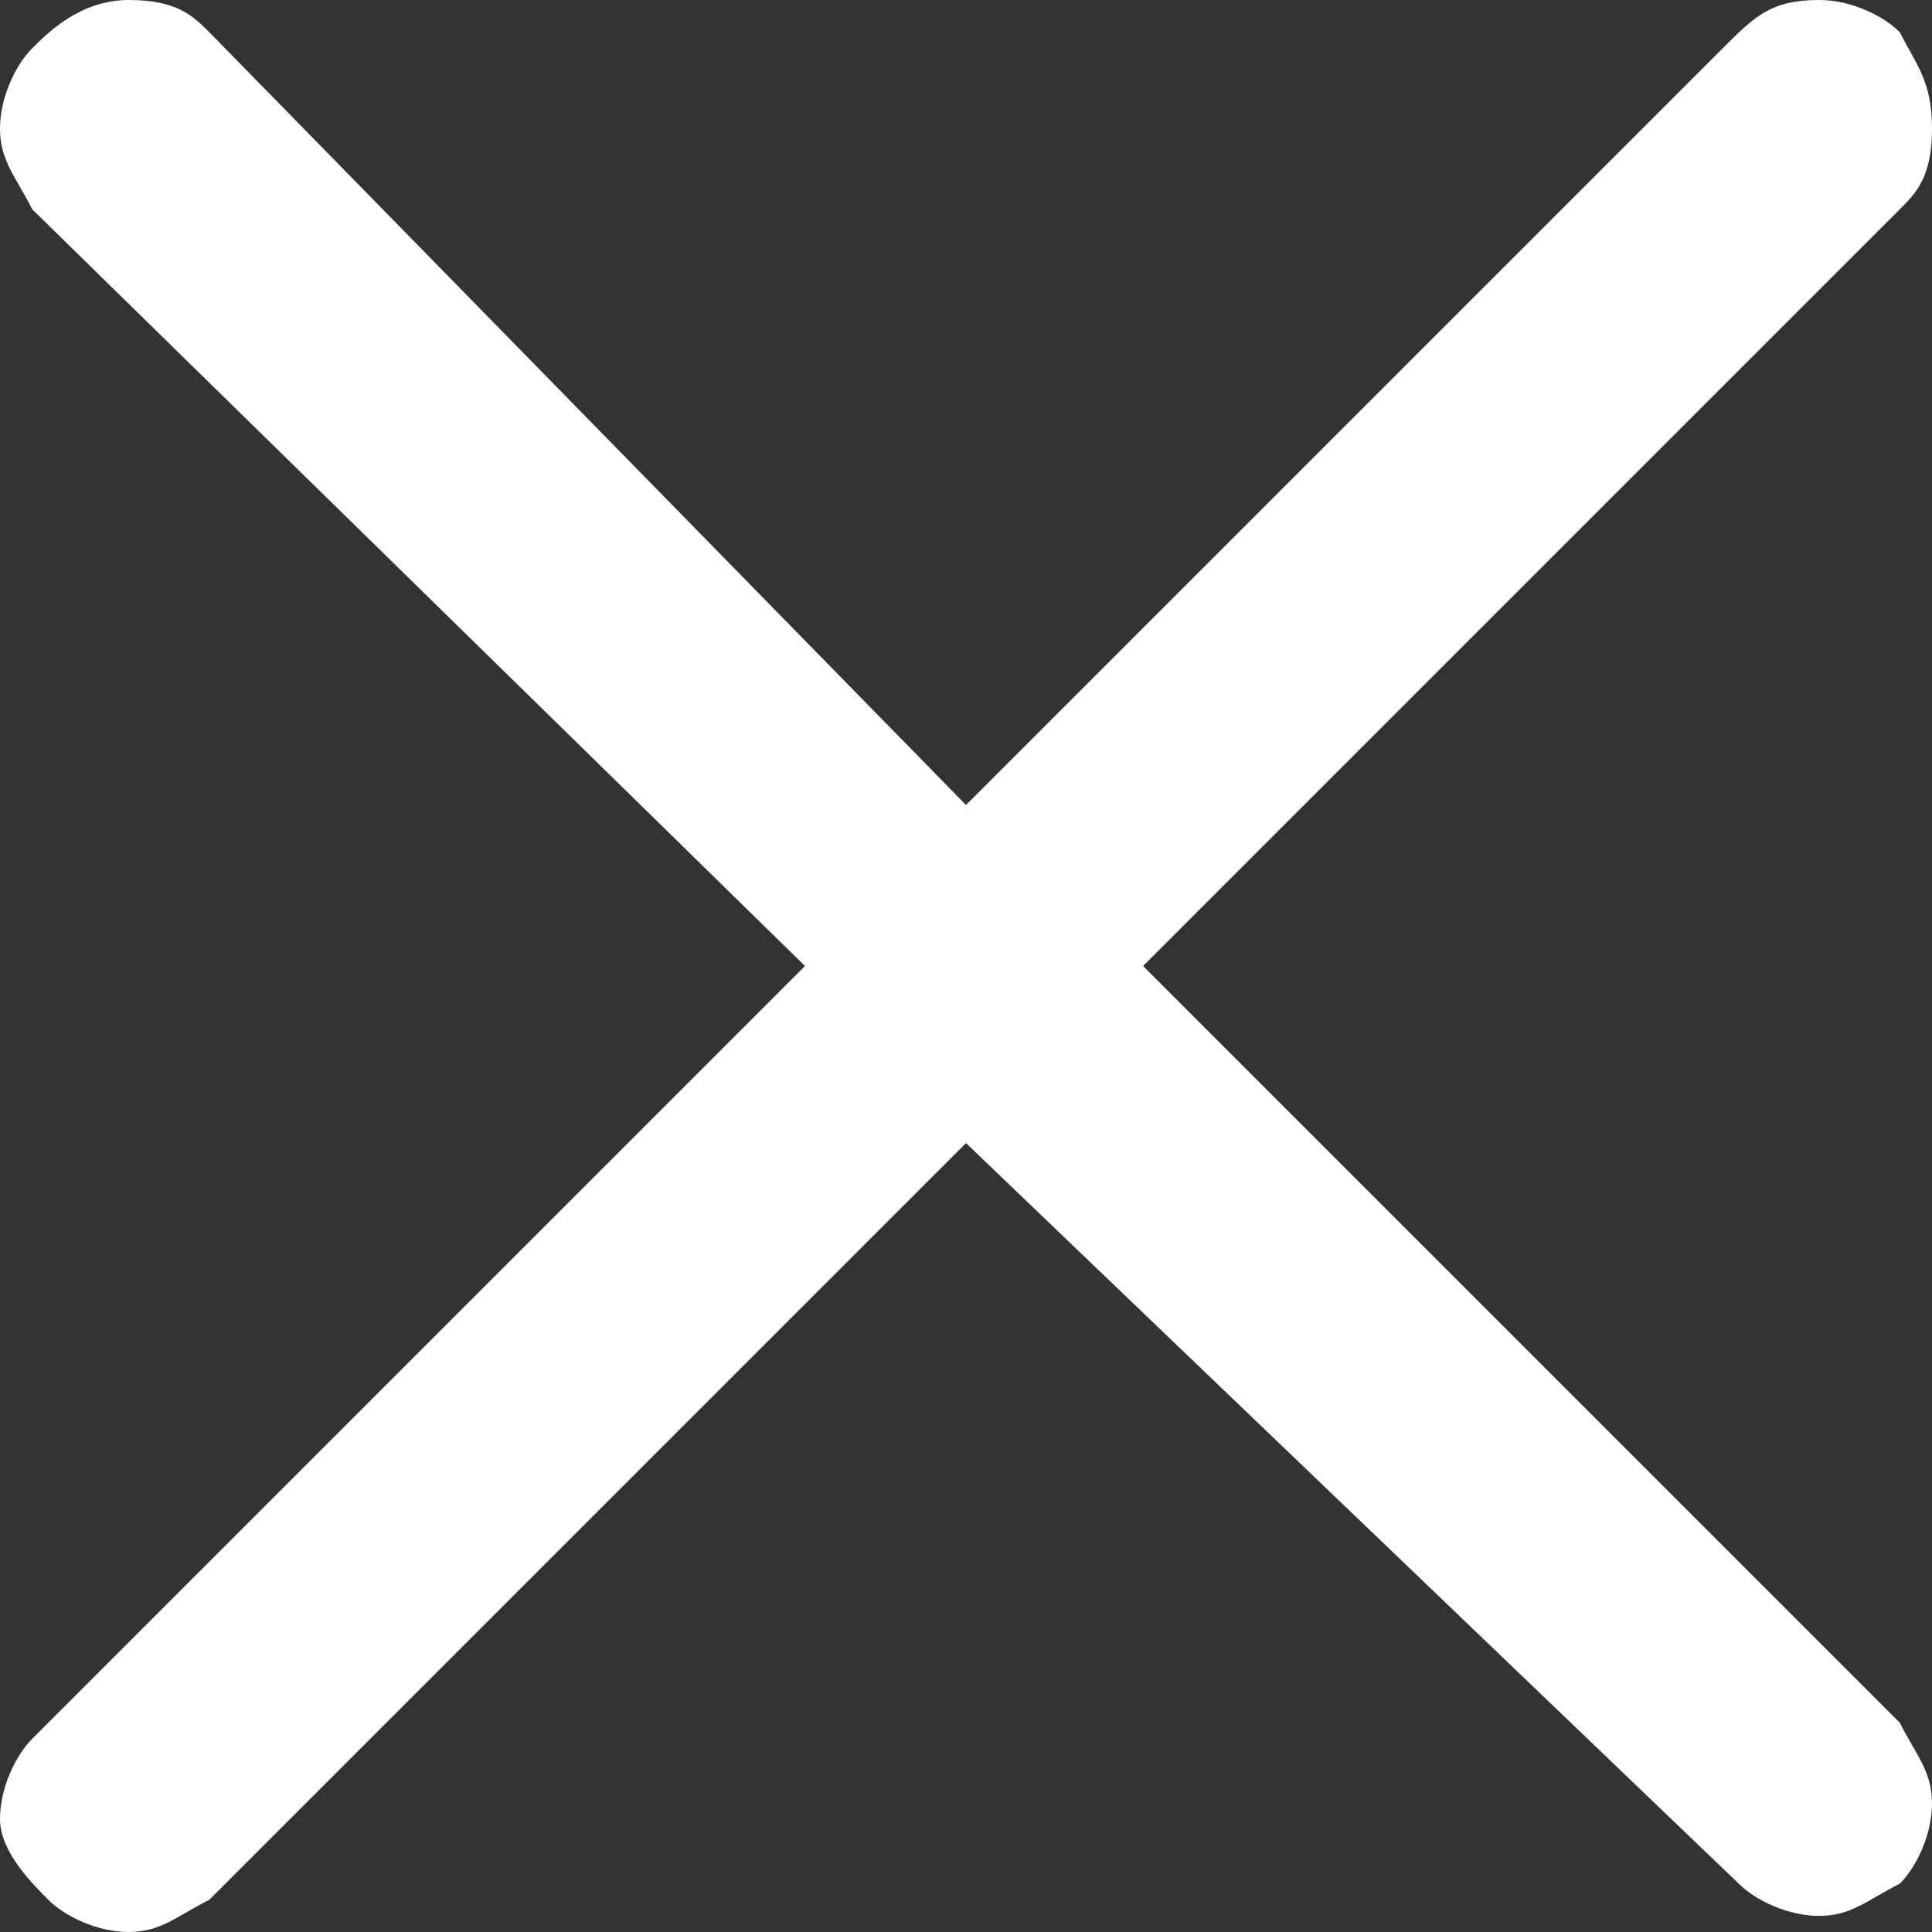 <?xml version="1.0" encoding="utf-8"?>
<!-- Generator: Adobe Illustrator 21.0.0, SVG Export Plug-In . SVG Version: 6.00 Build 0)  -->
<svg version="1.1" id="图层_1" xmlns="http://www.w3.org/2000/svg" xmlns:xlink="http://www.w3.org/1999/xlink" x="0px" y="0px"
	 viewBox="0 0 12 12" style="enable-background:new 0 0 12 12;" xml:space="preserve">
<rect x="0" y="0" width="12" height="12" fill="#333333" stroke="none"/>
<style type="text/css">
	.st0{fill:#FFFFFF;}
</style>
<g>
	<path class="st0" d="M11.3,0c0.2,0,0.4,0.1,0.5,0.2C11.9,0.4,12,0.5,12,0.8s-0.1,0.4-0.2,0.5L7.1,6l4.7,4.7
		c0.1,0.2,0.2,0.3,0.2,0.5c0,0.2-0.1,0.4-0.2,0.5c-0.2,0.1-0.3,0.2-0.5,0.2c-0.2,0-0.4-0.1-0.5-0.2L6,7.1l-4.7,4.7
		C1.1,11.9,1,12,0.8,12s-0.4-0.1-0.5-0.2S0,11.5,0,11.3c0-0.2,0.1-0.4,0.2-0.5L5,6L0.2,1.3C0.1,1.1,0,1,0,0.8s0.1-0.4,0.2-0.5
		S0.5,0,0.8,0s0.4,0.1,0.5,0.2L6,5l4.7-4.7C10.9,0.1,11,0,11.3,0"/>
</g>
</svg>
